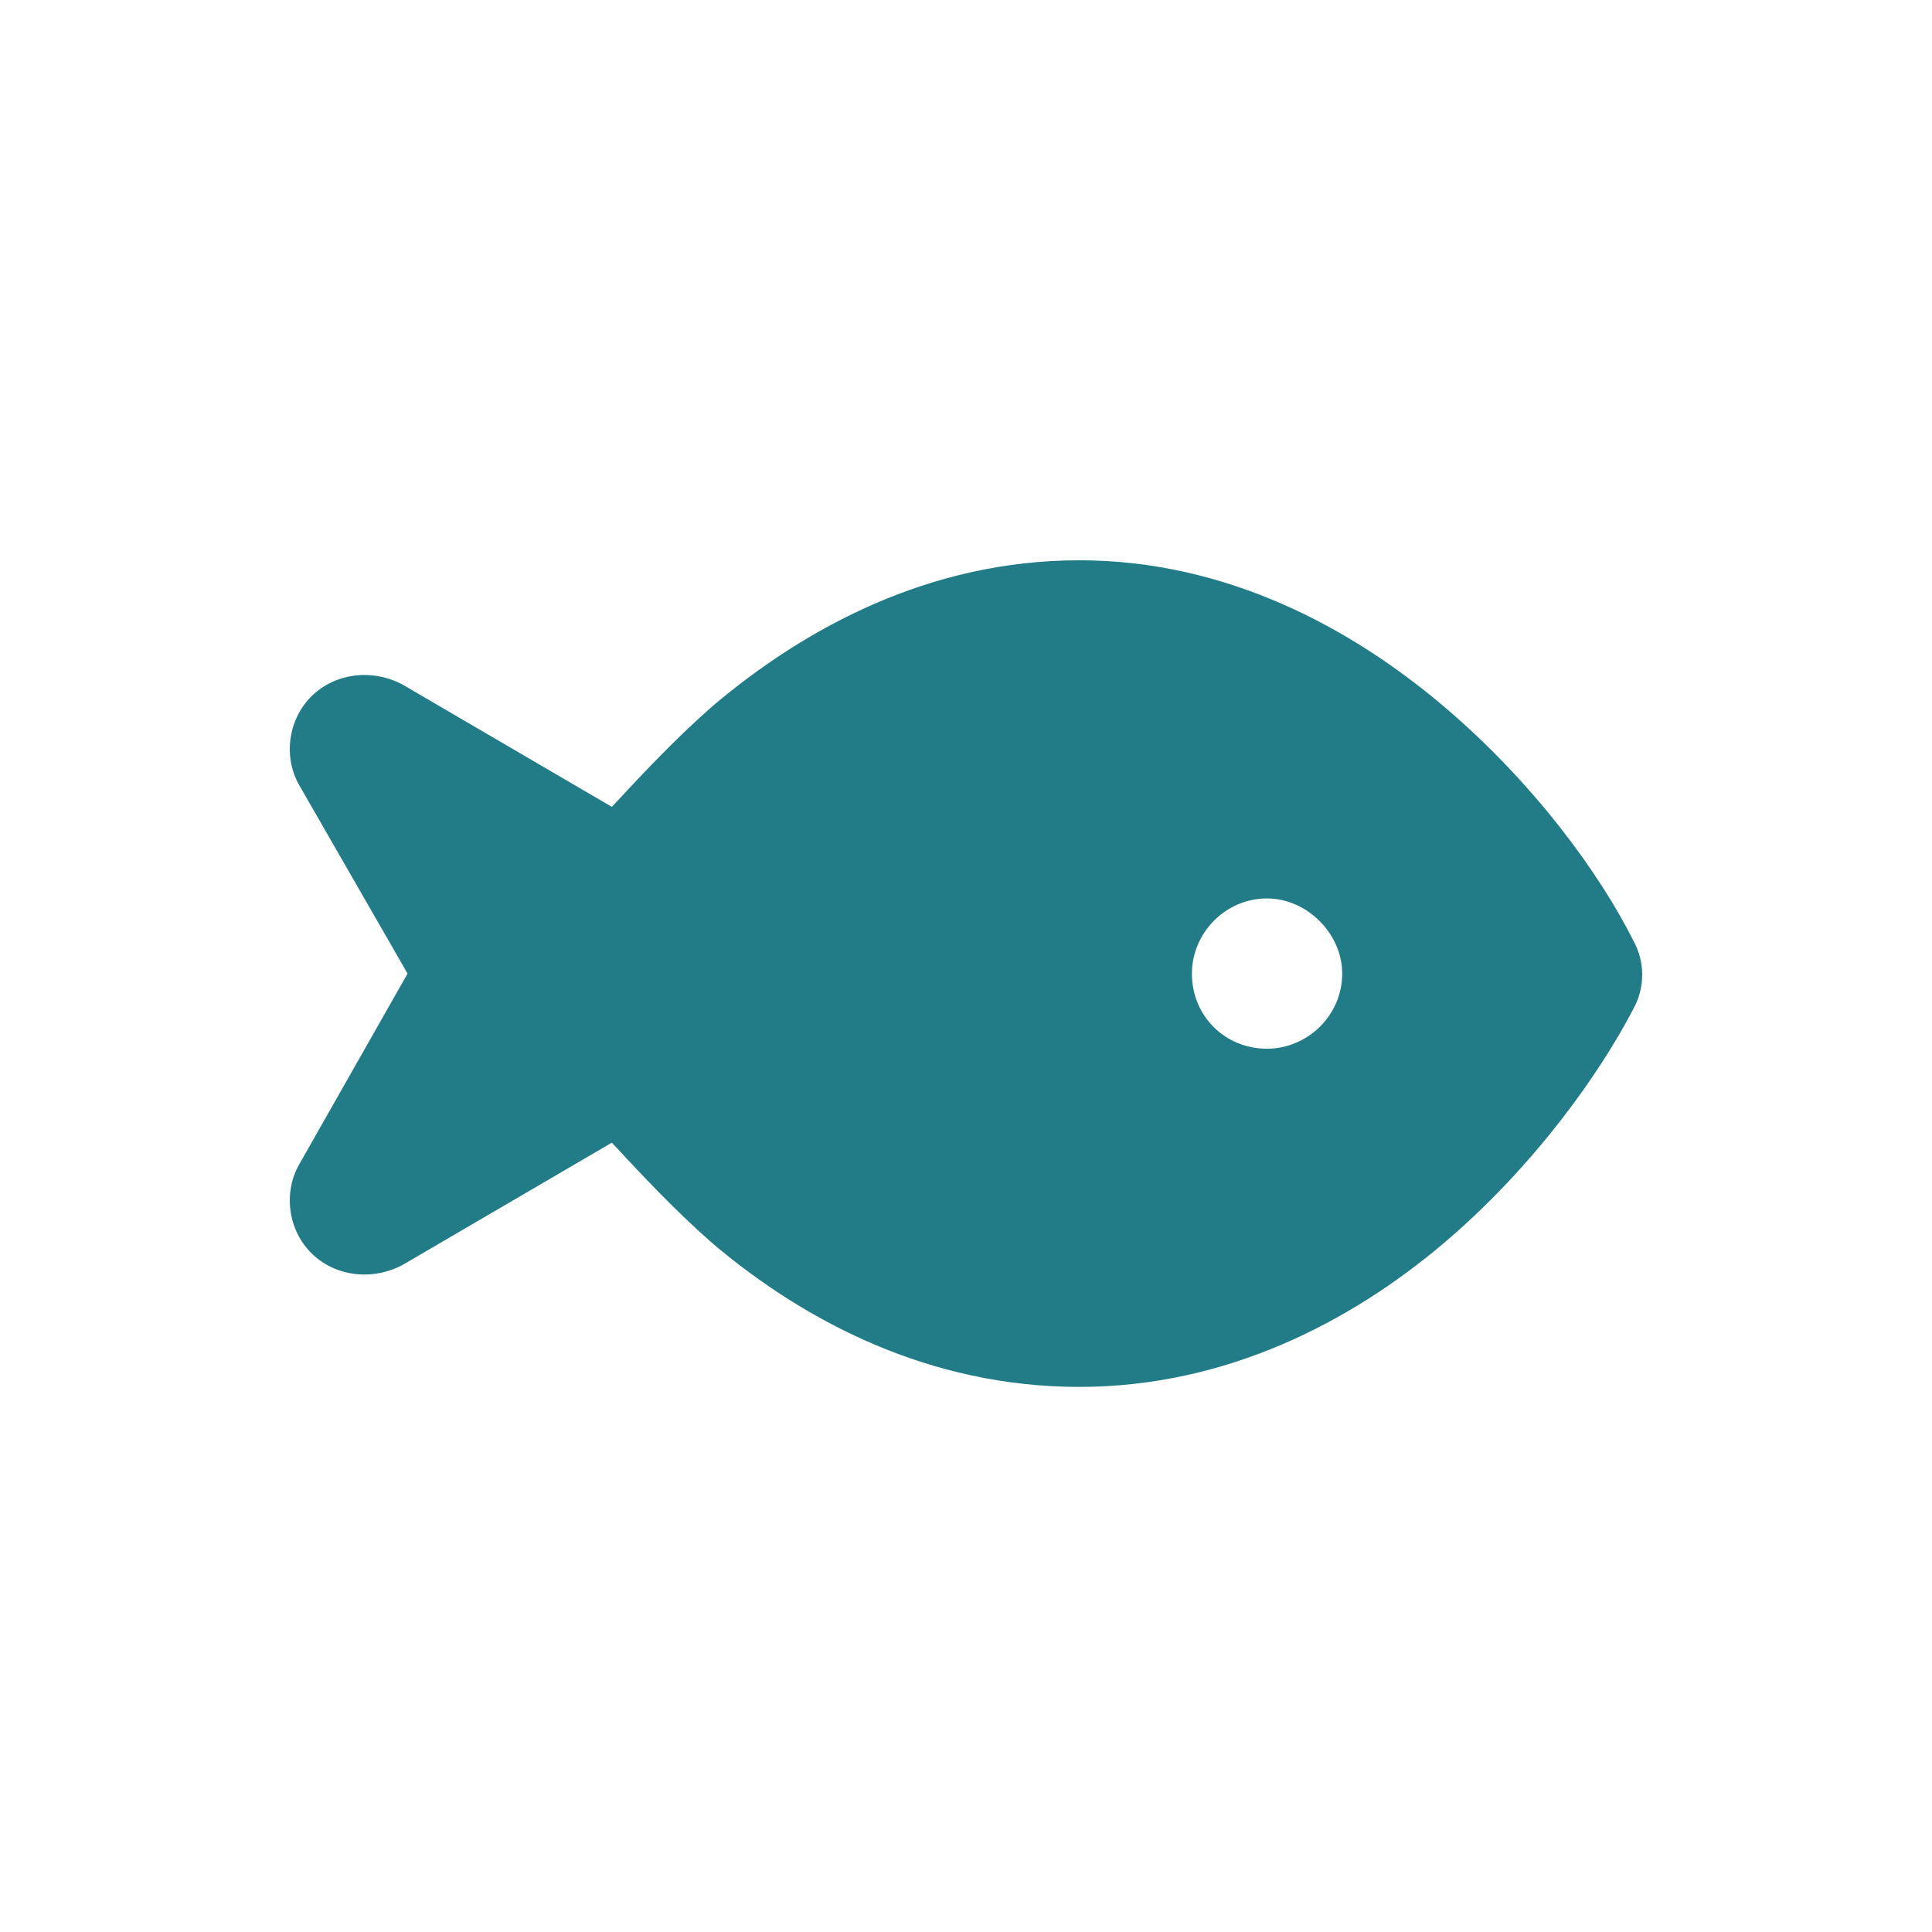 <svg width="100" height="100" viewBox="0 0 100 100" fill="none" xmlns="http://www.w3.org/2000/svg">
<path d="M36.897 36.536C41.637 32.525 48.079 29 55.858 29C63.516 29 69.958 32.525 74.699 36.536C79.439 40.547 82.843 45.288 84.544 48.691C85.152 49.785 85.152 51.122 84.544 52.216C82.843 55.498 79.439 60.36 74.699 64.371C69.958 68.382 63.516 71.786 55.858 71.786C48.079 71.786 41.637 68.382 36.897 64.371C34.952 62.669 33.25 60.846 31.67 59.144L20.852 65.465C19.272 66.316 17.327 66.073 16.111 64.857C14.896 63.642 14.653 61.697 15.504 60.238L21.095 50.393L15.504 40.669C14.653 39.21 14.896 37.265 16.111 36.05C17.327 34.834 19.272 34.591 20.852 35.442L31.67 41.763C33.25 40.061 34.952 38.238 36.897 36.536ZM65.582 46.503C63.395 46.503 61.693 48.327 61.693 50.393C61.693 52.581 63.395 54.282 65.582 54.282C67.649 54.282 69.472 52.581 69.472 50.393C69.472 48.327 67.649 46.503 65.582 46.503Z" fill="#227C88"/>
</svg>
